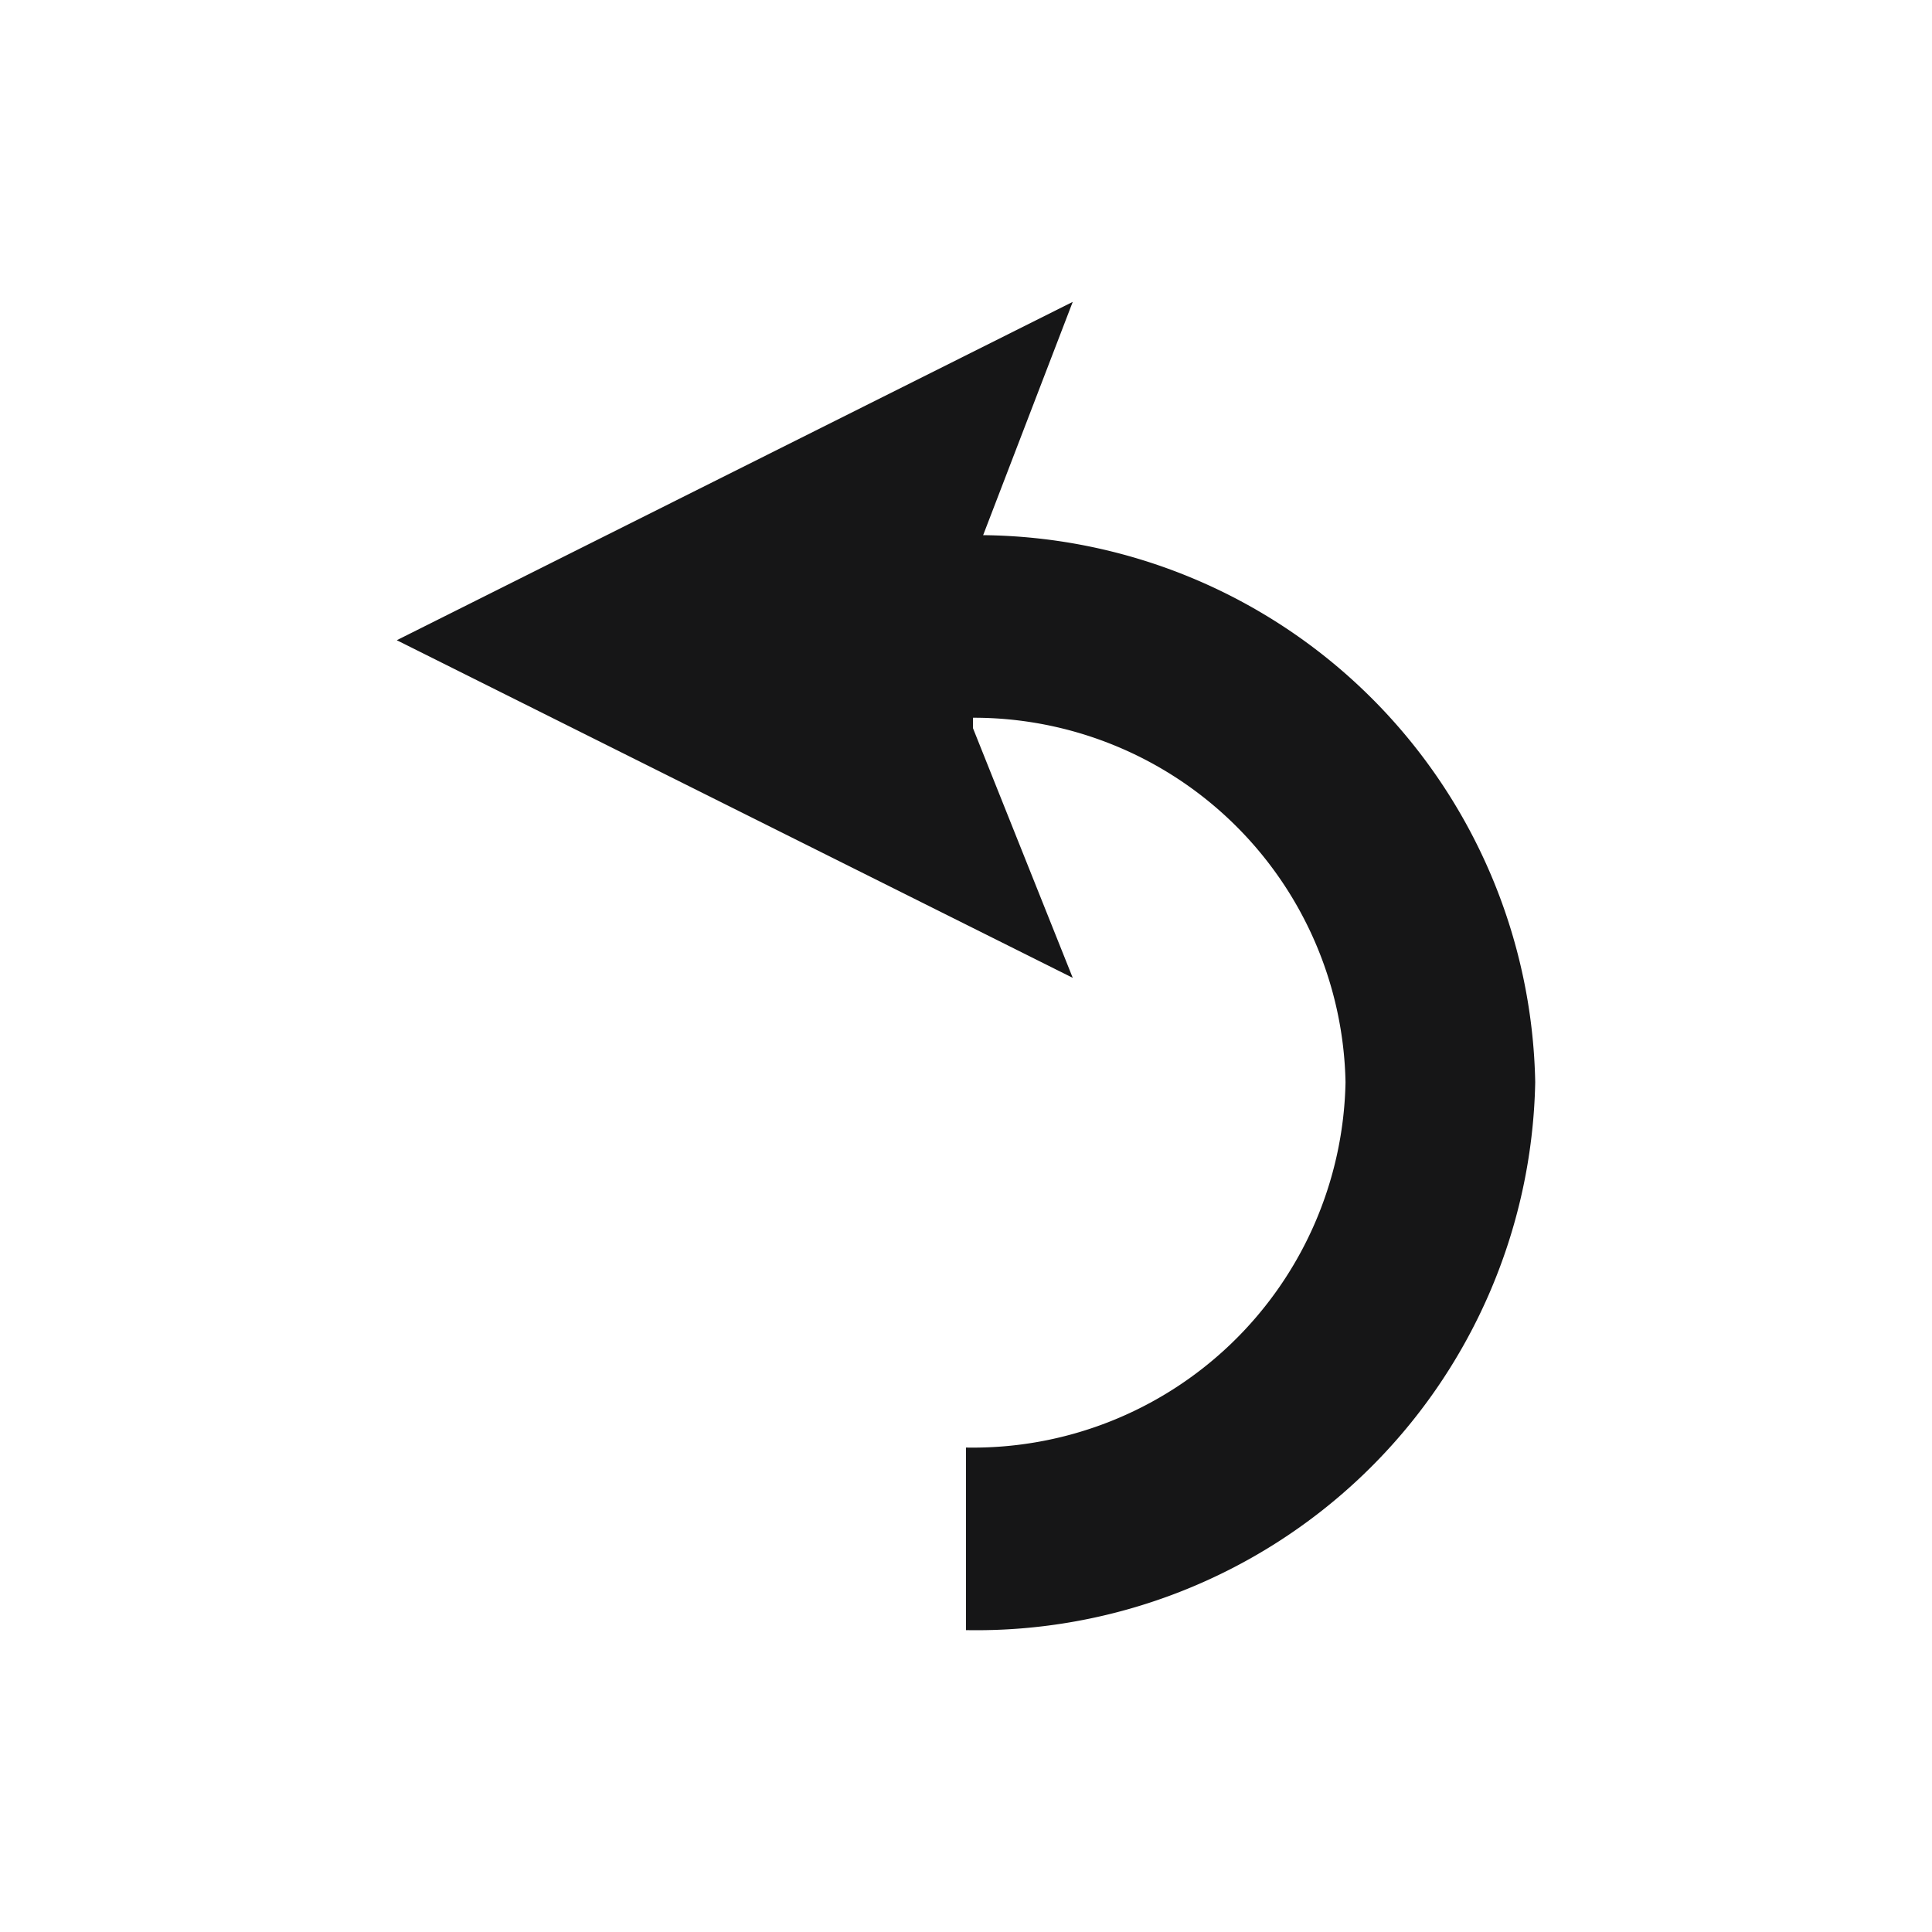 <svg id="Layer_1" data-name="Layer 1" xmlns="http://www.w3.org/2000/svg" viewBox="0 0 16 16"><path d="M8,11.988a3.086,3.086,0,0,0,3.143-3.025A3.08,3.08,0,0,0,8.058,5.944v.087l.826,2.067-5.598-2.796L8.884,2.5,8.142,4.432a4.619,4.619,0,0,1,4.572,4.53A4.629,4.629,0,0,1,8,13.5Z" style="fill:#161617"/></svg>